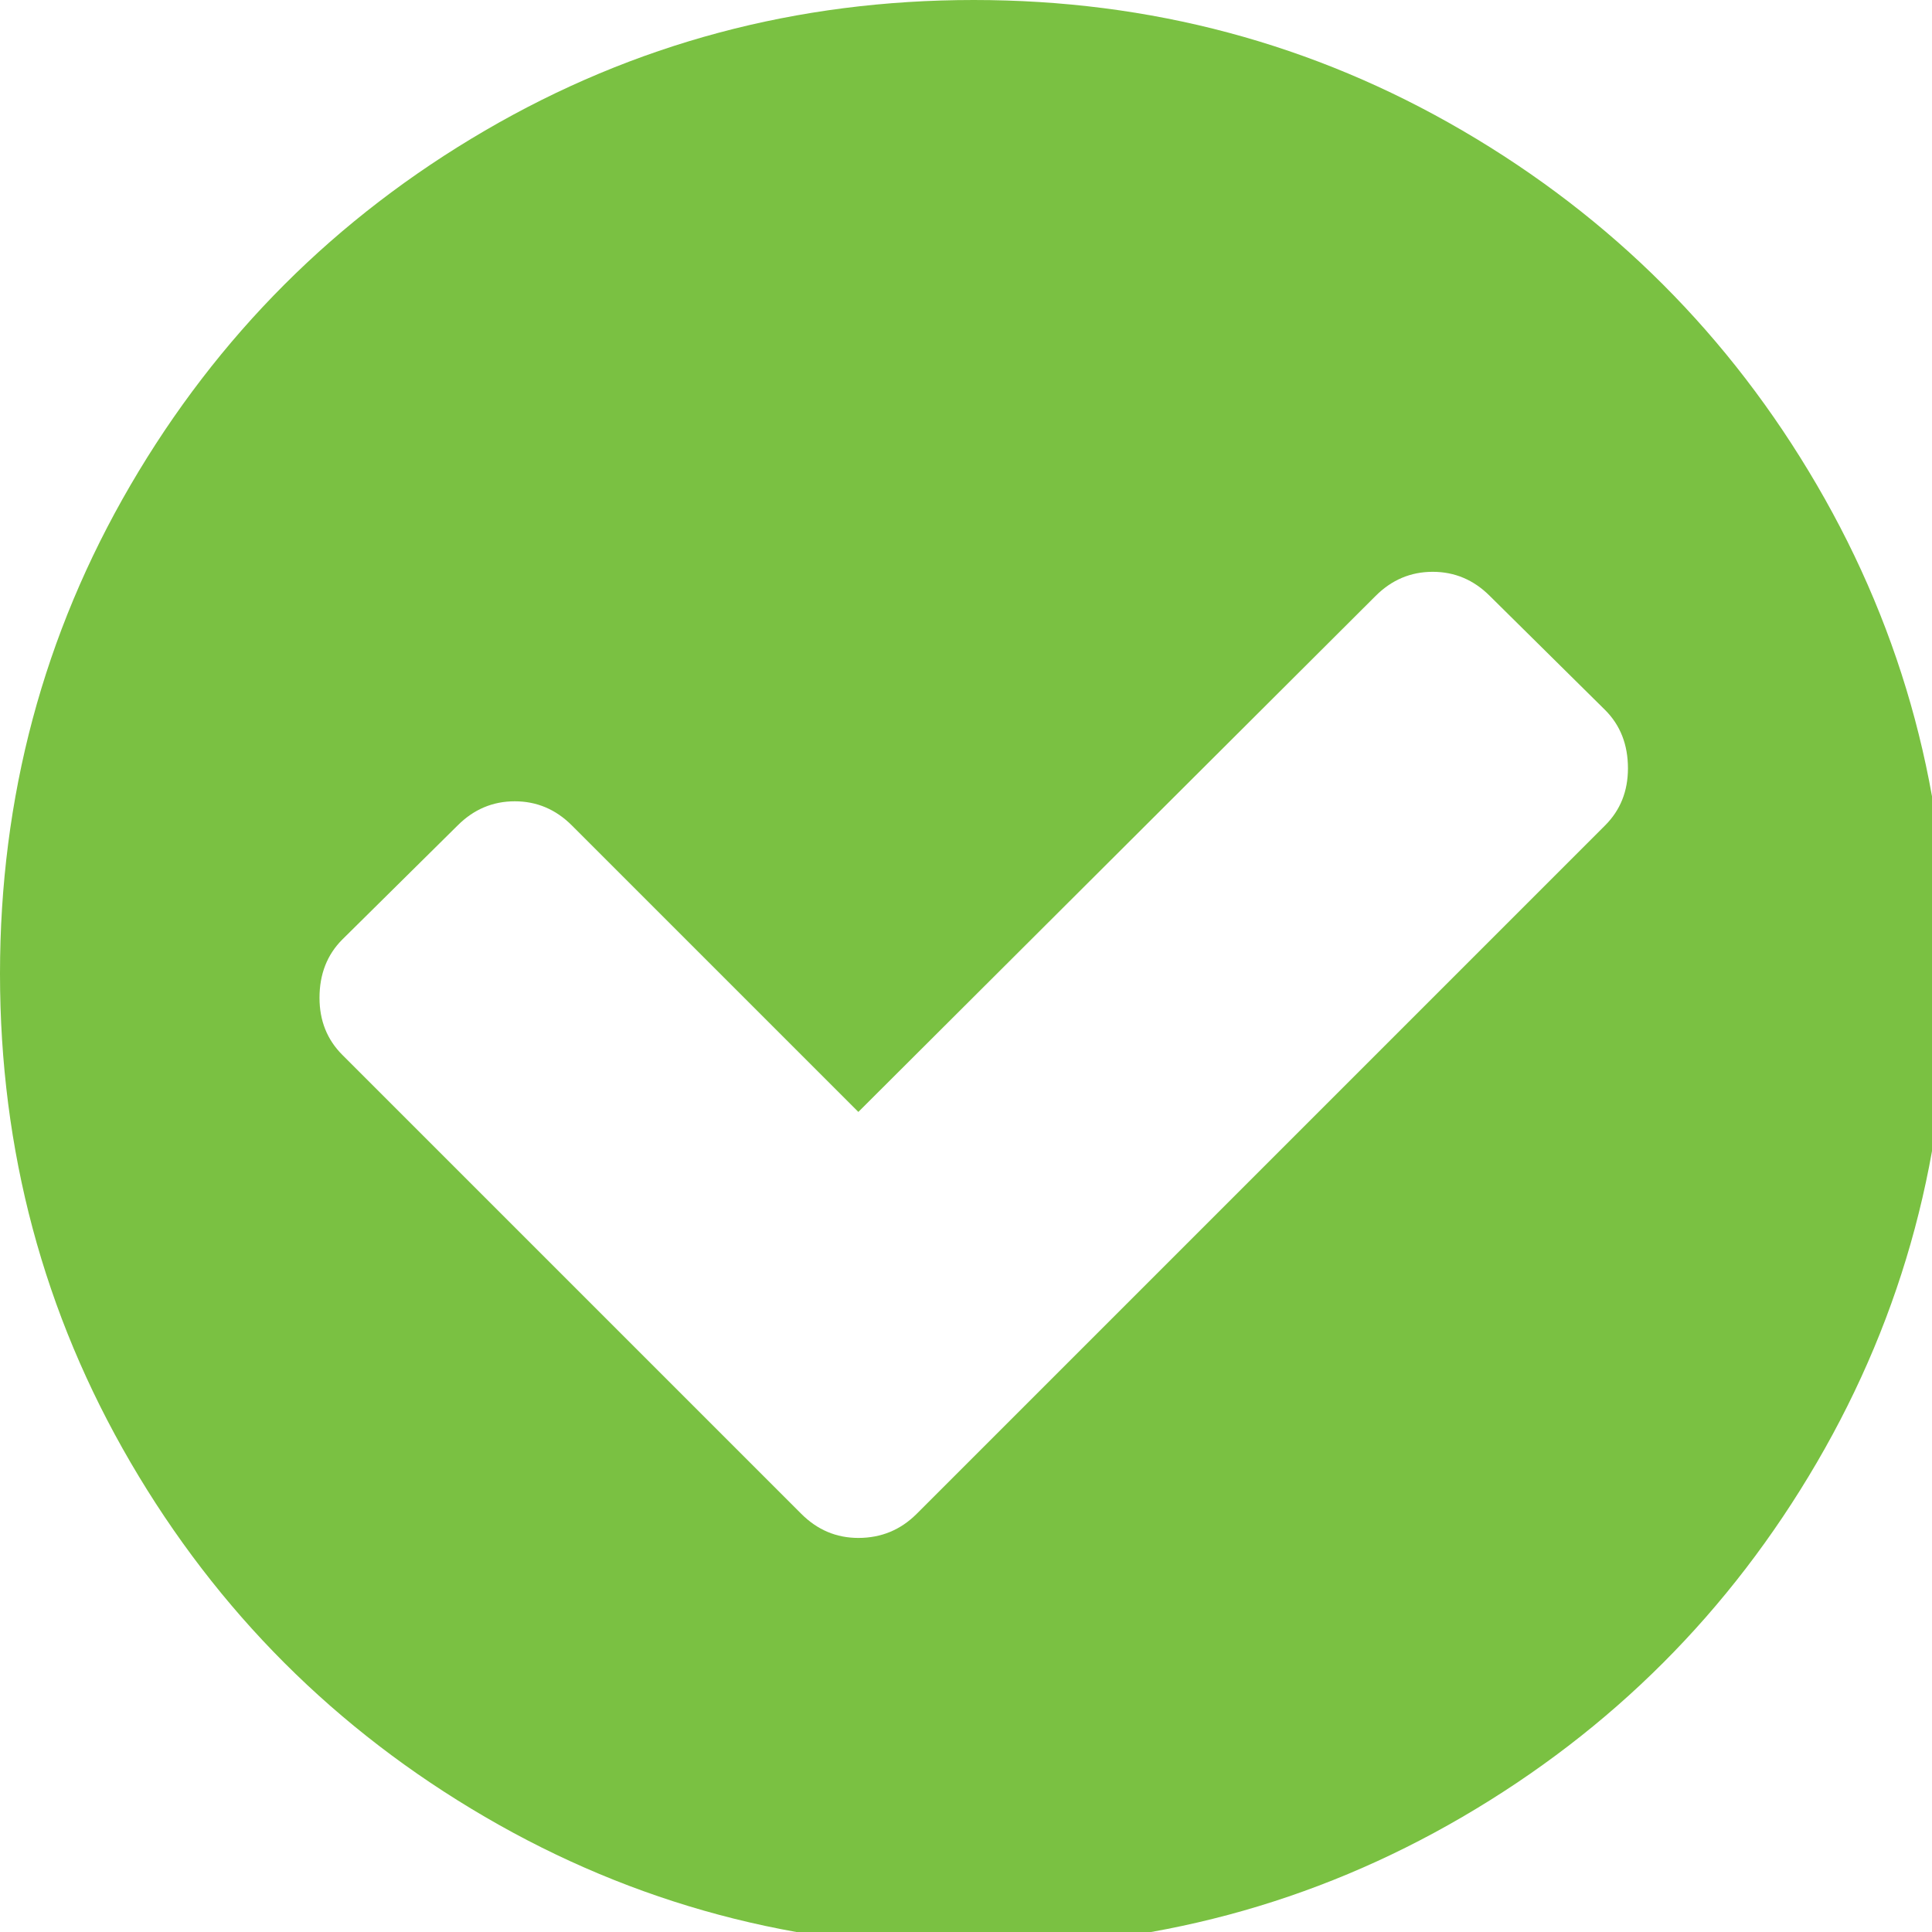 <?xml version="1.0"?>
<svg xmlns:dc="http://purl.org/dc/elements/1.1/" xmlns:cc="http://creativecommons.org/ns#" xmlns:rdf="http://www.w3.org/1999/02/22-rdf-syntax-ns#" xmlns:svg="http://www.w3.org/2000/svg" xmlns="http://www.w3.org/2000/svg" width="32" height="32">
<!-- opt-svg marker - don't remove --><g transform="scale(0.021 0.021)"><path d="m 1284,606 q 0,-28 -18,-46 l -91,-90 q -19,-19 -45,-19 -26,0 -45,19 L 677,877 451,651 q -19,-19 -45,-19 -26,0 -45,19 l -91,90 q -18,18 -18,46 0,27 18,45 L 632,1194 q 19,19 45,19 27,0 46,-19 L 1266,651 q 18,-18 18,-45 z m 252,162 q 0,209 -103,385.5 -103,176.5 -279.5,279.5 -176.5,103 -385.5,103 -209,0 -385.5,-103 -176.5,-103 -279.5,-279.5 Q 0,977 0,768 0,559 103,382.5 206,206 382.5,103 559,0 768,0 977,0 1153.5,103 1330,206 1433,382.5 1536,559 1536,768 z" style="fill:#7ac142;fill-opacity:1"/></g></svg>
